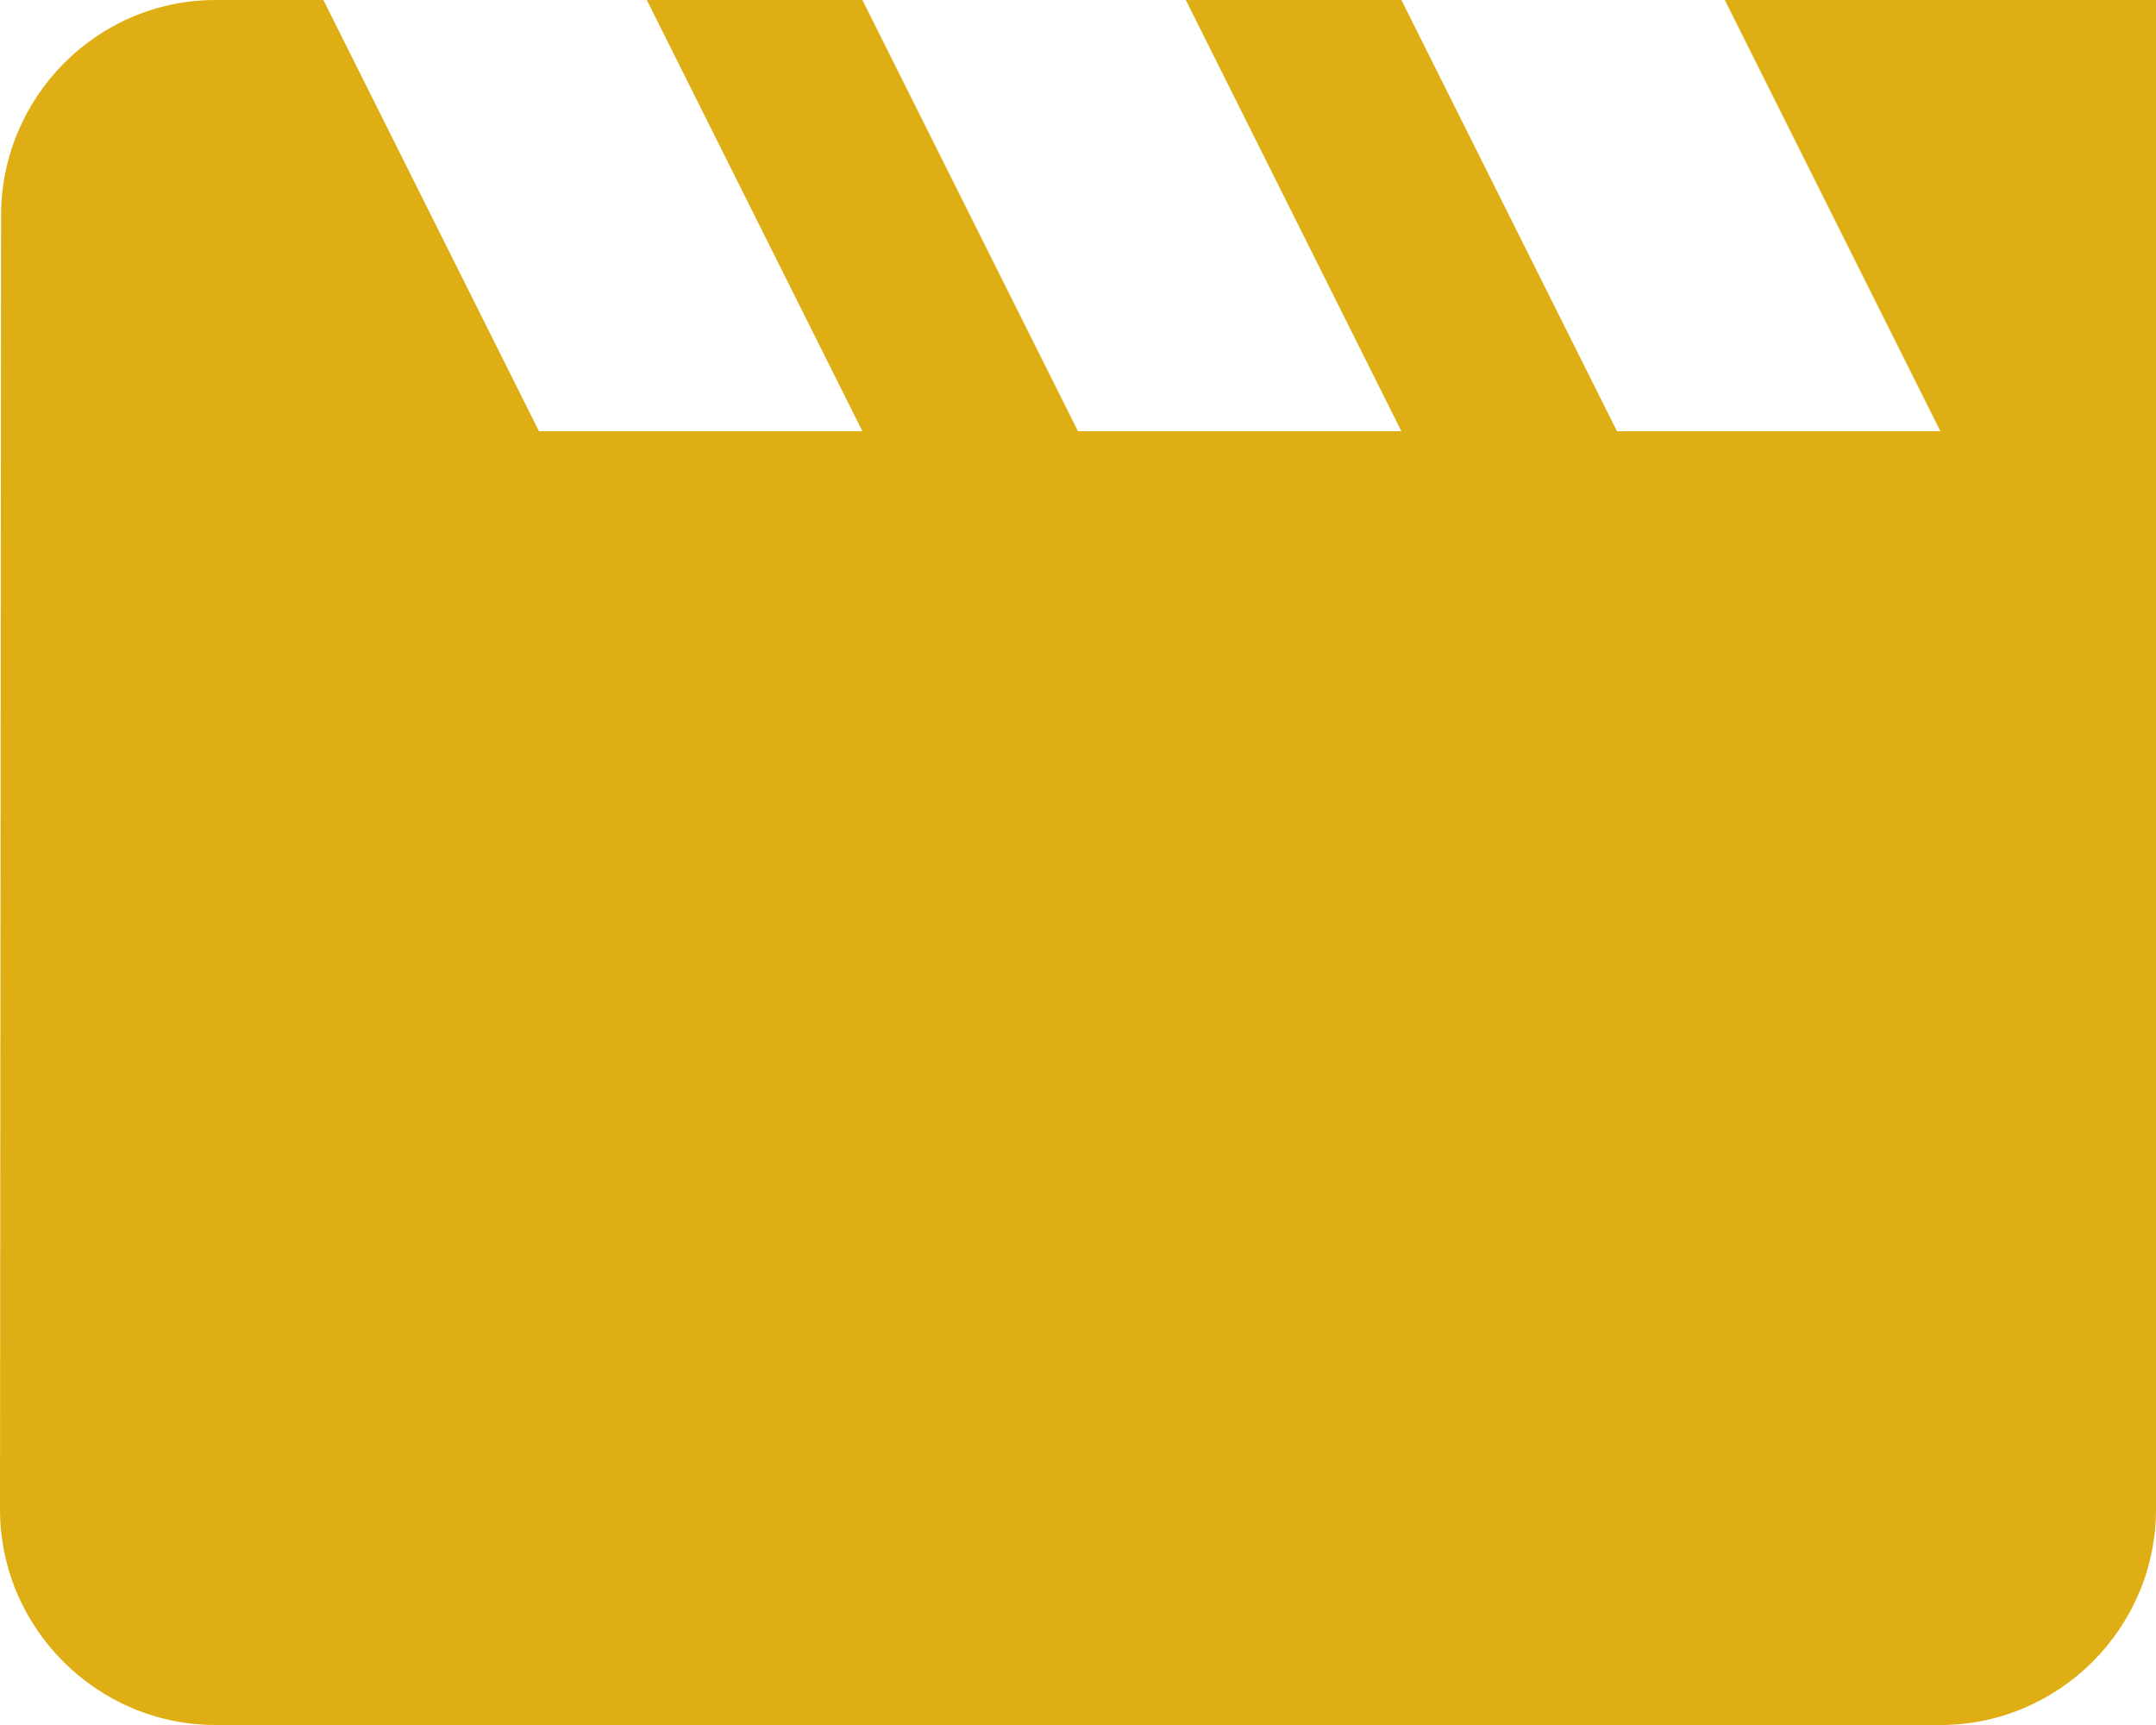 <svg width="20" height="16" viewBox="0 0 20 16" fill="none" xmlns="http://www.w3.org/2000/svg">
<path d="M16 0L18 4H15L13 0H11L13 4H10L8 0H6L8 4H5L3 0H2C0.9 0 0.01 0.9 0.01 2L0 14C0 15.1 0.9 16 2 16H18C19.1 16 20 15.1 20 14V0H16Z" fill="#DFAE14"/>
</svg>

